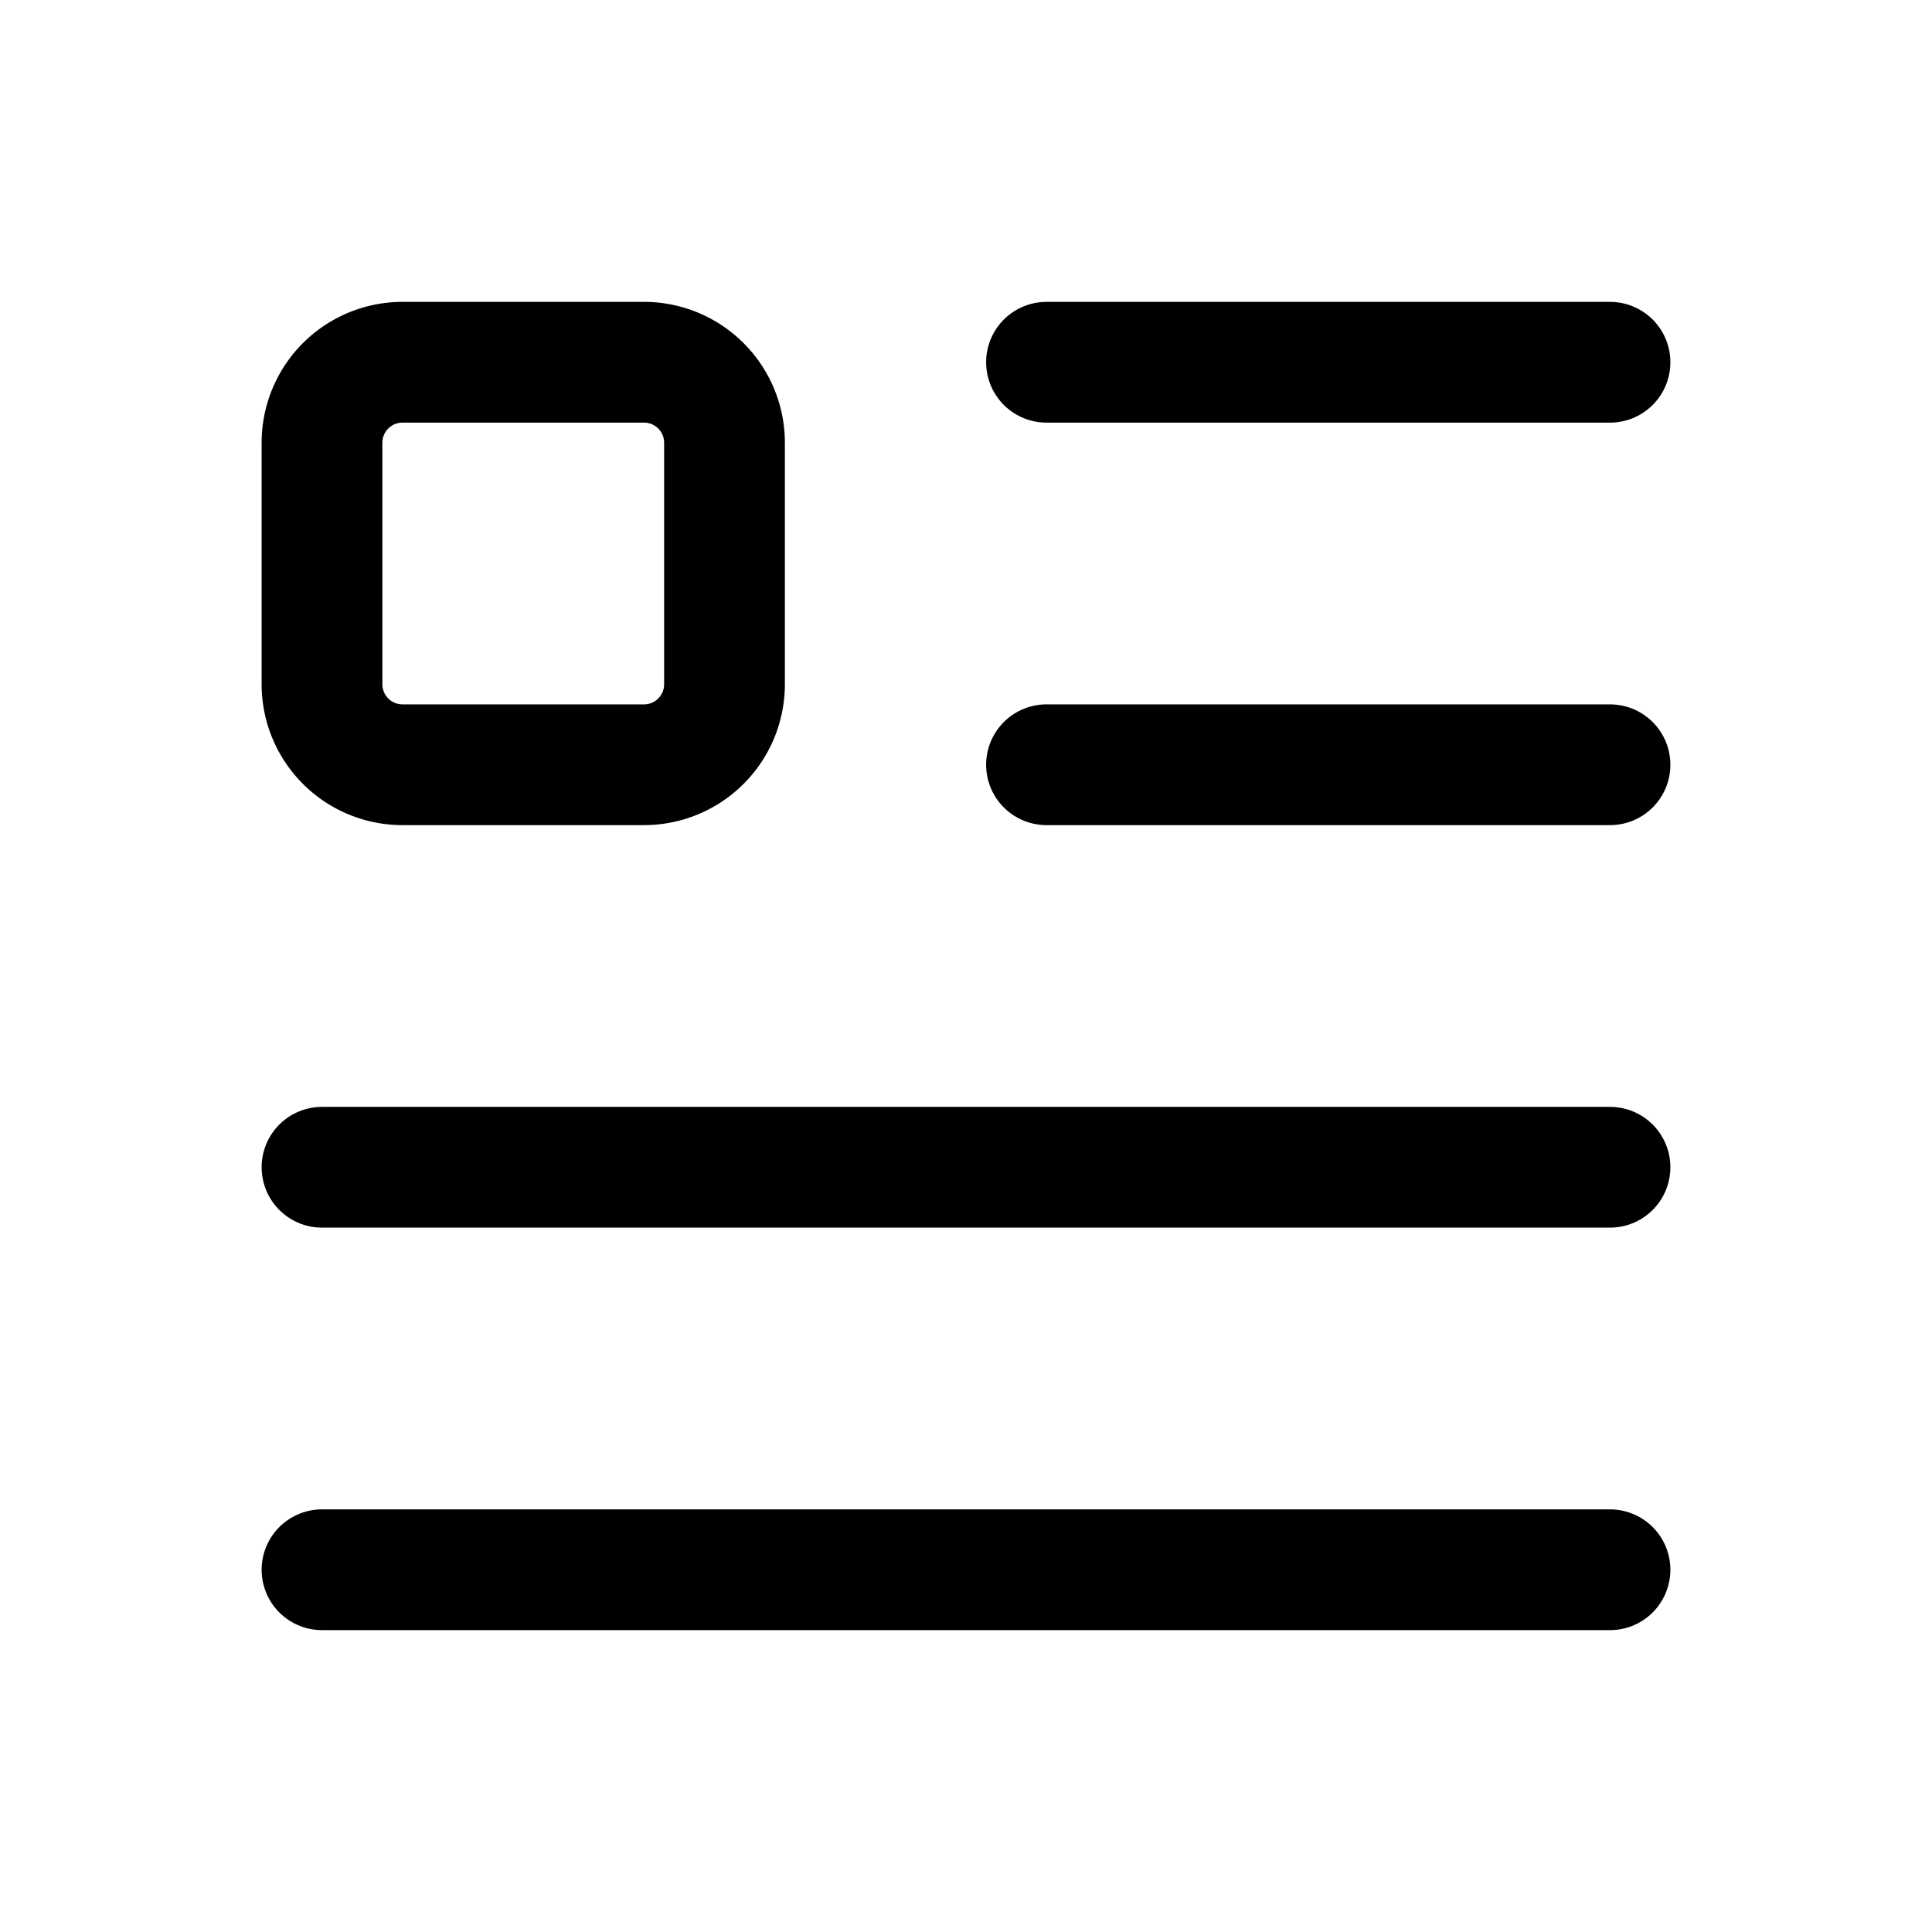 <svg version="1.1" viewBox="0 0 24 24" xmlns="http://www.w3.org/2000/svg"><title>edit paragraph b</title><g class="nc-icon-wrapper"><g fill="none"><path d="M0 0h24v24H0z"/><path stroke="currentColor" stroke-linecap="round" stroke-linejoin="round" stroke-width="1.5" d="M8 9.5H5a1 1 0 0 1-1-1v-3a1 1 0 0 1 1-1h3a1 1 0 0 1 1 1v3a1 1 0 0 1-1 1z"/><path stroke="currentColor" stroke-linecap="round" stroke-linejoin="round" stroke-width="1.5" d="M13 4.5h7"/><path stroke="currentColor" stroke-linecap="round" stroke-linejoin="round" stroke-width="1.5" d="M13 9.5h7"/><path stroke="currentColor" stroke-linecap="round" stroke-linejoin="round" stroke-width="1.5" d="M4 14.5h16"/><path stroke="currentColor" stroke-linecap="round" stroke-linejoin="round" stroke-width="1.5" d="M4 19.5h16"/></g></g></svg>